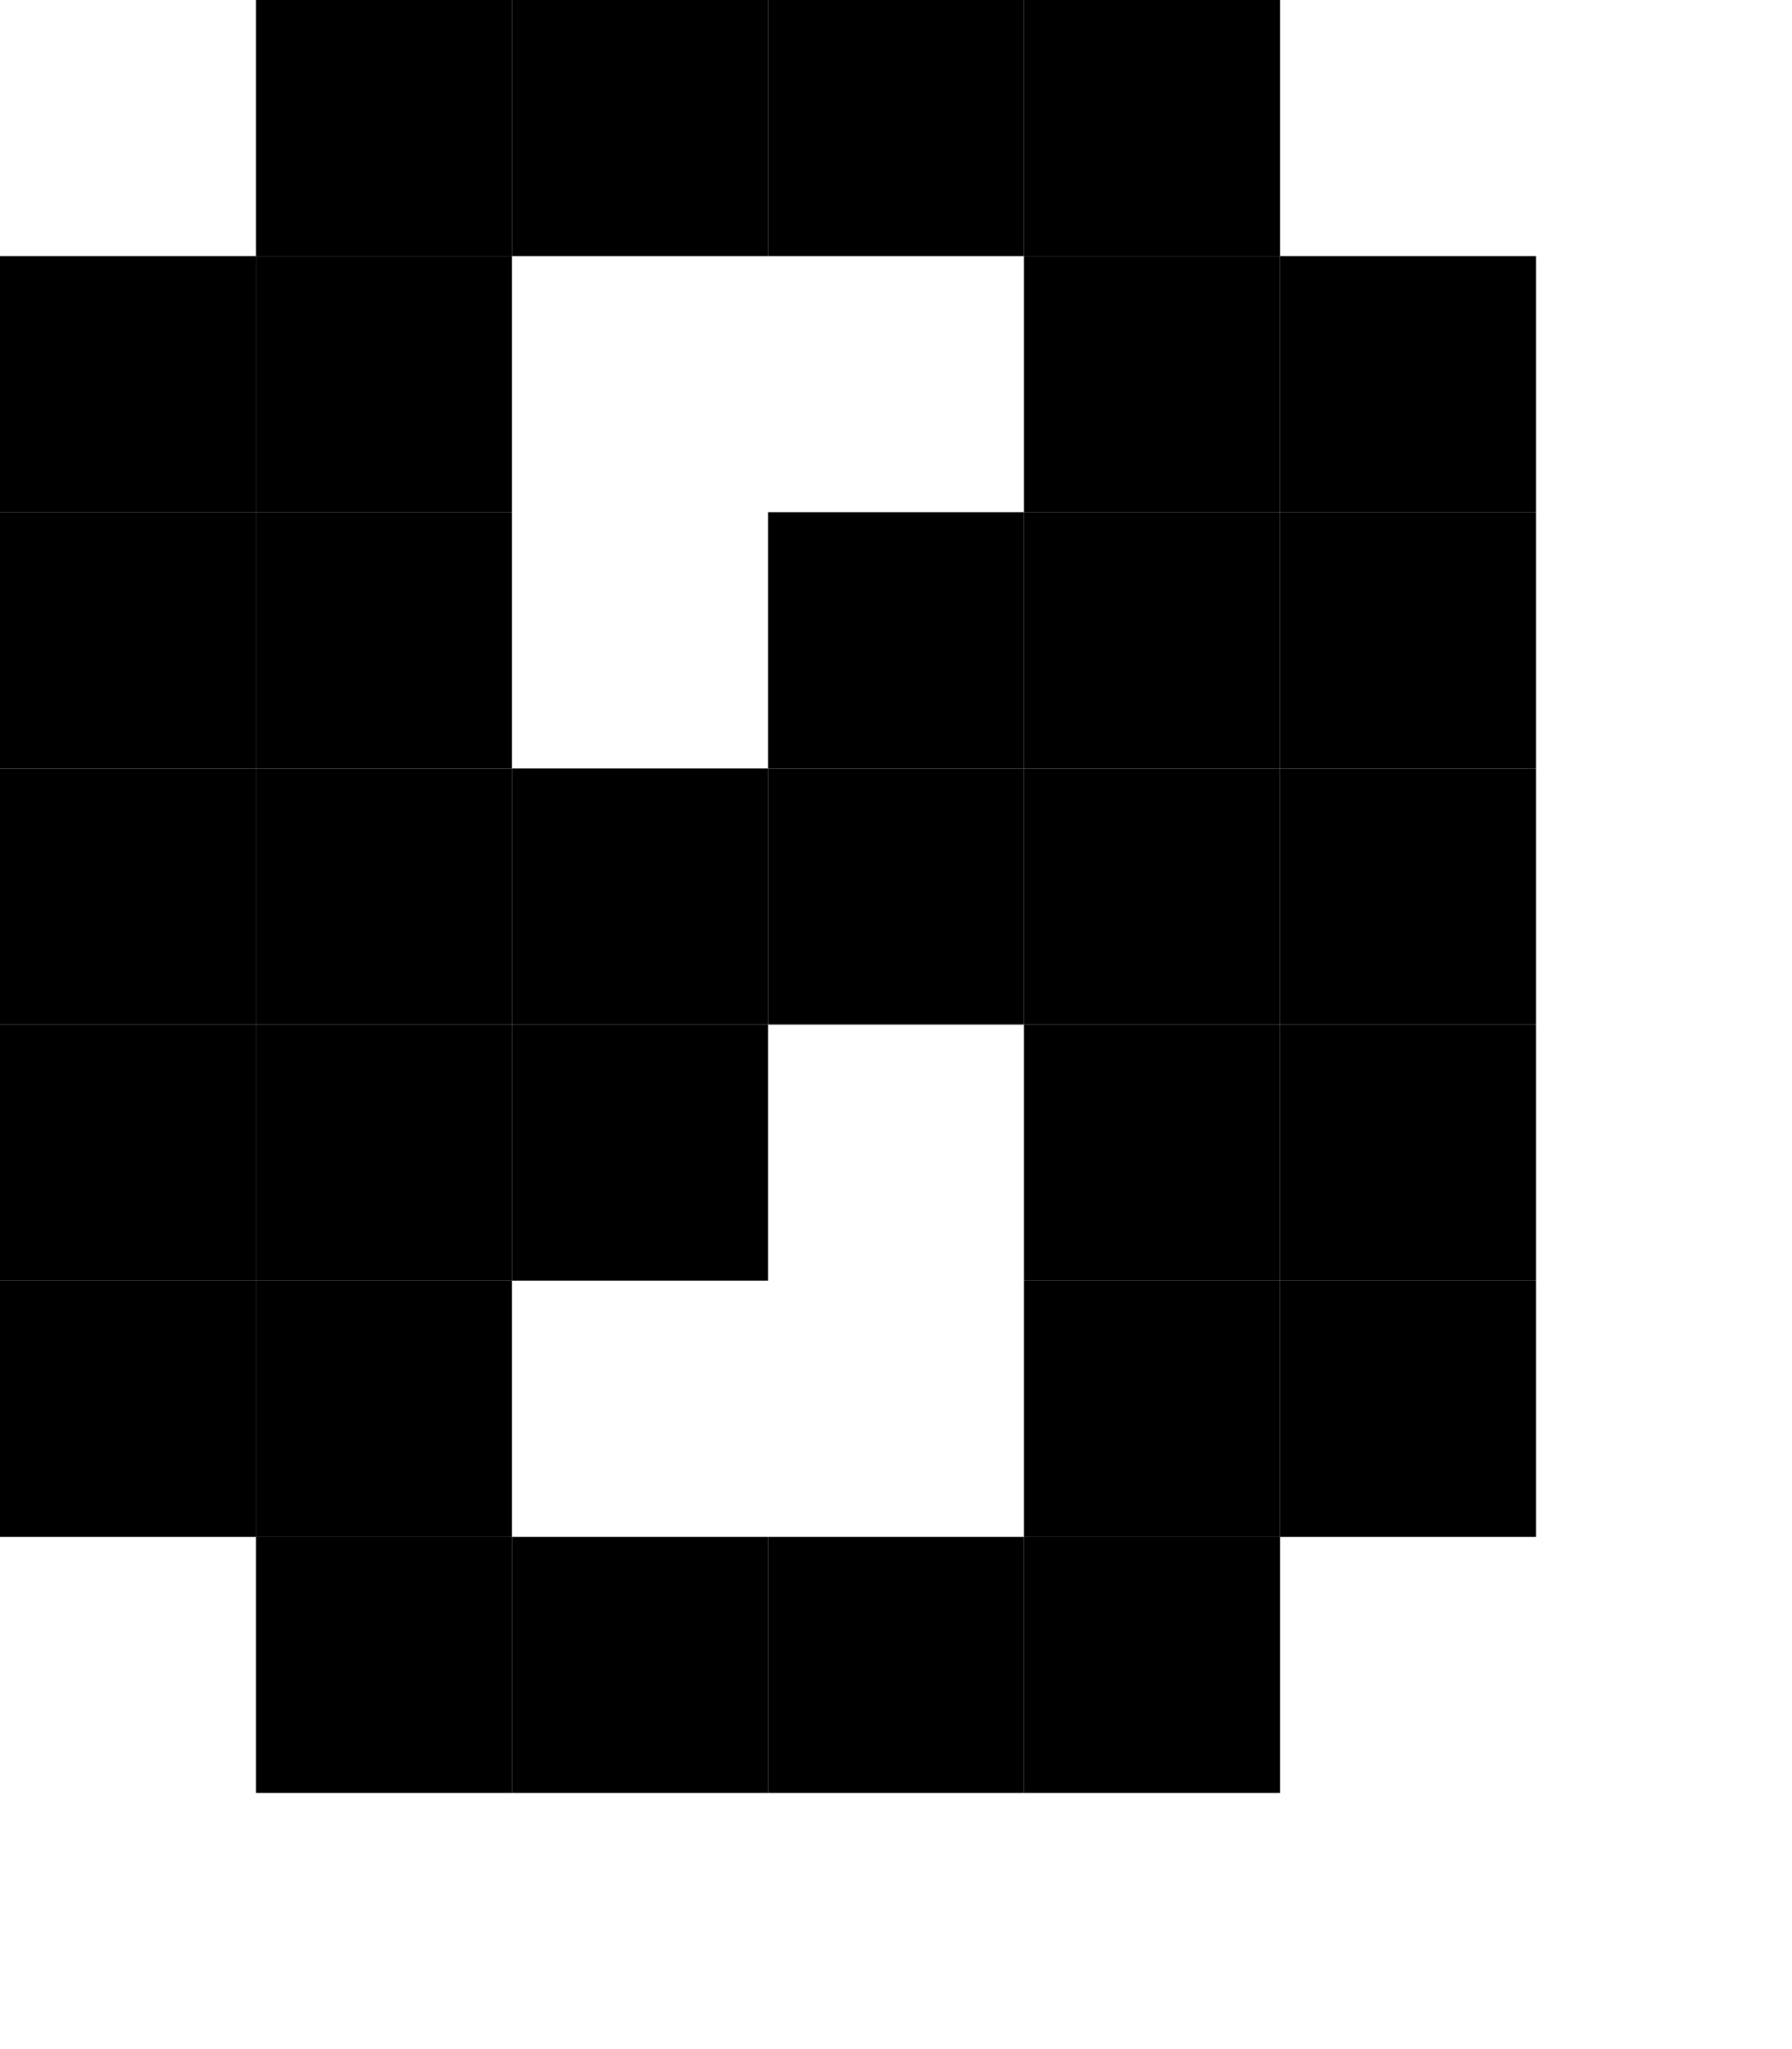 <?xml version="1.0" encoding="UTF-8"?><svg xmlns="http://www.w3.org/2000/svg" version="1.2" baseProfile="tiny" viewBox="0 0 7 8" width="7px" height="8px"><g fill="#000"><rect x="1" width="1" height="1" fill="#000"/><rect x="2" width="1" height="1" fill="#000"/><rect fill="#000" x="3" width="1" height="1"/><rect height="1" fill="#000" x="4" width="1"/><rect fill="#000" y="1" width="1" height="1"/><rect width="1" height="1" fill="#000" x="1" y="1"/><rect width="1" height="1" fill="#000" x="4" y="1"/><rect width="1" height="1" fill="#000" x="5" y="1"/><rect y="2" width="1" height="1" fill="#000"/><rect fill="#000" x="1" y="2" width="1" height="1"/><rect x="3" y="2" width="1" height="1" fill="#000"/><rect width="1" height="1" fill="#000" x="4" y="2"/><rect fill="#000" x="5" y="2" width="1" height="1"/><rect y="3" width="1" height="1" fill="#000"/><rect x="1" y="3" width="1" height="1" fill="#000"/><rect x="2" y="3" width="1" height="1" fill="#000"/><rect fill="#000" x="3" y="3" width="1" height="1"/><rect y="3" width="1" height="1" fill="#000" x="4"/><rect x="5" y="3" width="1" height="1" fill="#000"/><rect height="1" fill="#000" y="4" width="1"/><rect y="4" width="1" height="1" fill="#000" x="1"/><rect width="1" height="1" fill="#000" x="2" y="4"/><rect x="4" y="4" width="1" height="1" fill="#000"/><rect y="4" width="1" height="1" fill="#000" x="5"/><rect y="5" width="1" height="1" fill="#000"/><rect fill="#000" x="1" y="5" width="1" height="1"/><rect x="4" y="5" width="1" height="1" fill="#000"/><rect x="5" y="5" width="1" height="1" fill="#000"/><rect x="1" y="6" width="1" height="1" fill="#000"/><rect x="2" y="6" width="1" height="1" fill="#000"/><rect y="6" width="1" height="1" fill="#000" x="3"/><rect x="4" y="6" width="1" height="1" fill="#000"/></g></svg>